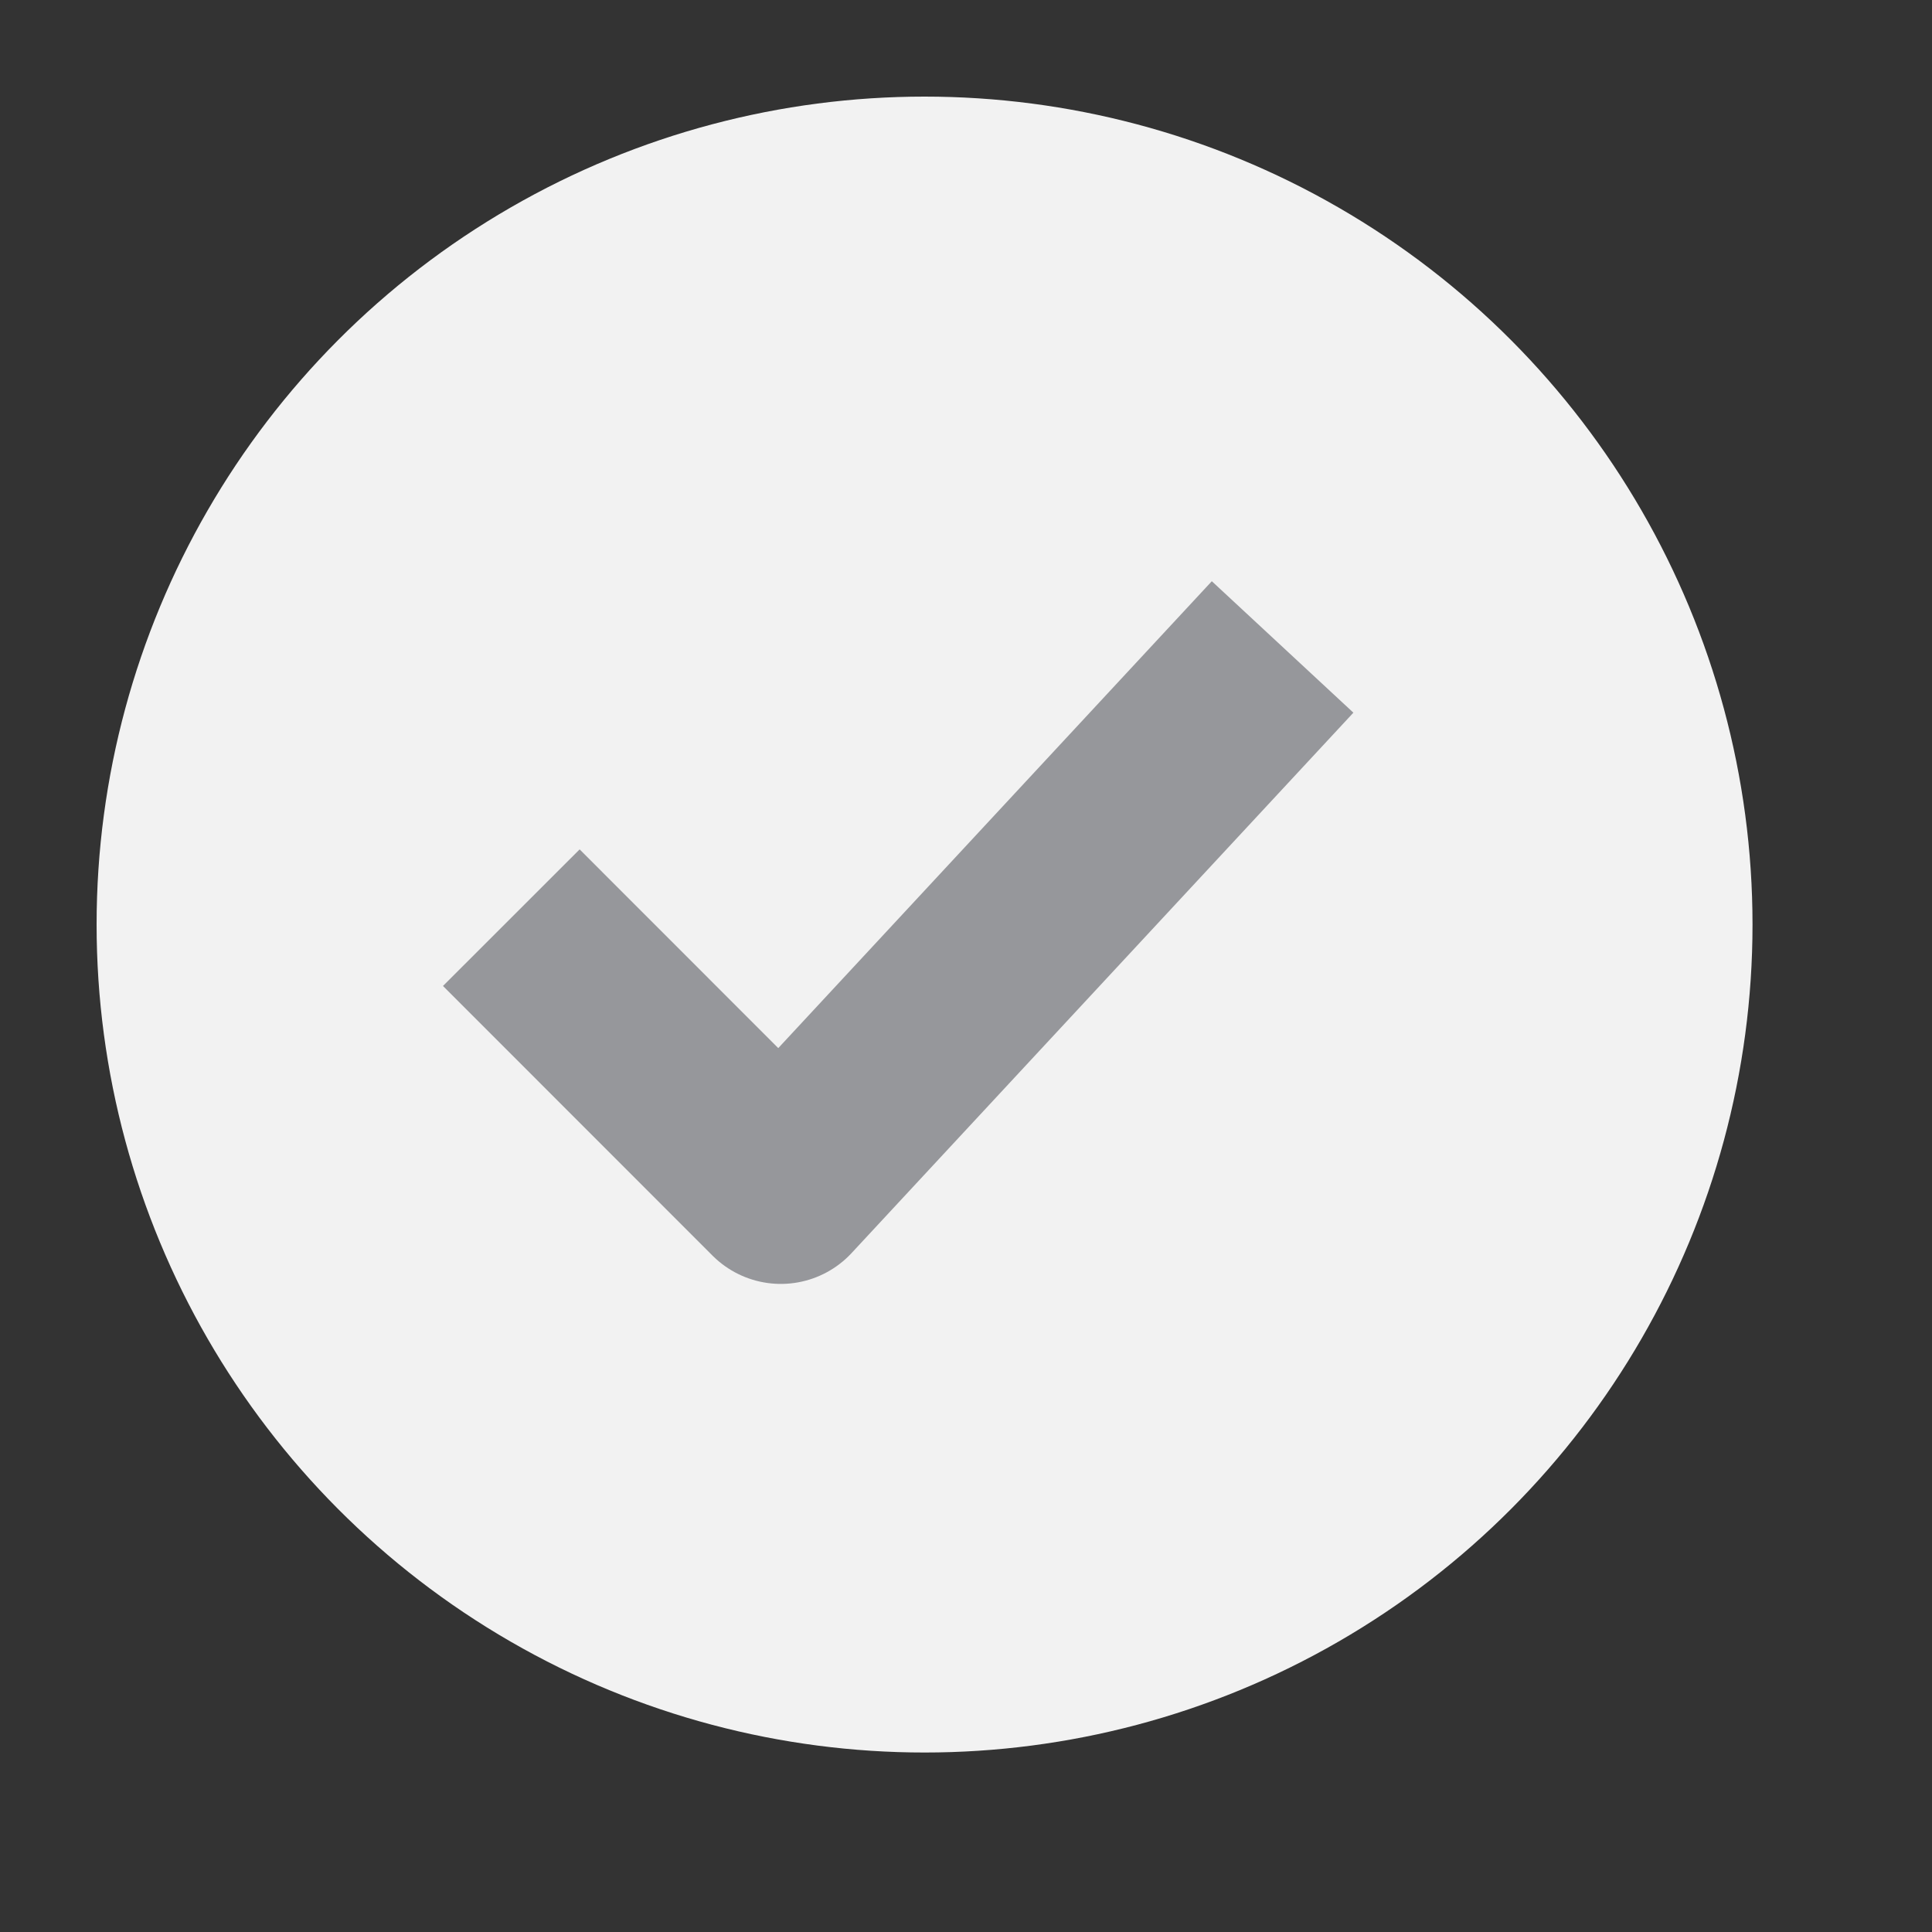 <svg width="20" height="20" viewBox="0 0 20 20" fill="none" xmlns="http://www.w3.org/2000/svg">
<rect x="0" y="0" width="20" height="20" fill="#333333" stroke="none"/>
<circle cx="9.571" cy="9.571" r="8.571" fill="#F2F2F2"/>
<path d="M6 10.207L8.083 12.291L12.597 7.43" stroke="#96979B" stroke-width="2" stroke-linecap="square" stroke-linejoin="round"/>
</svg>
